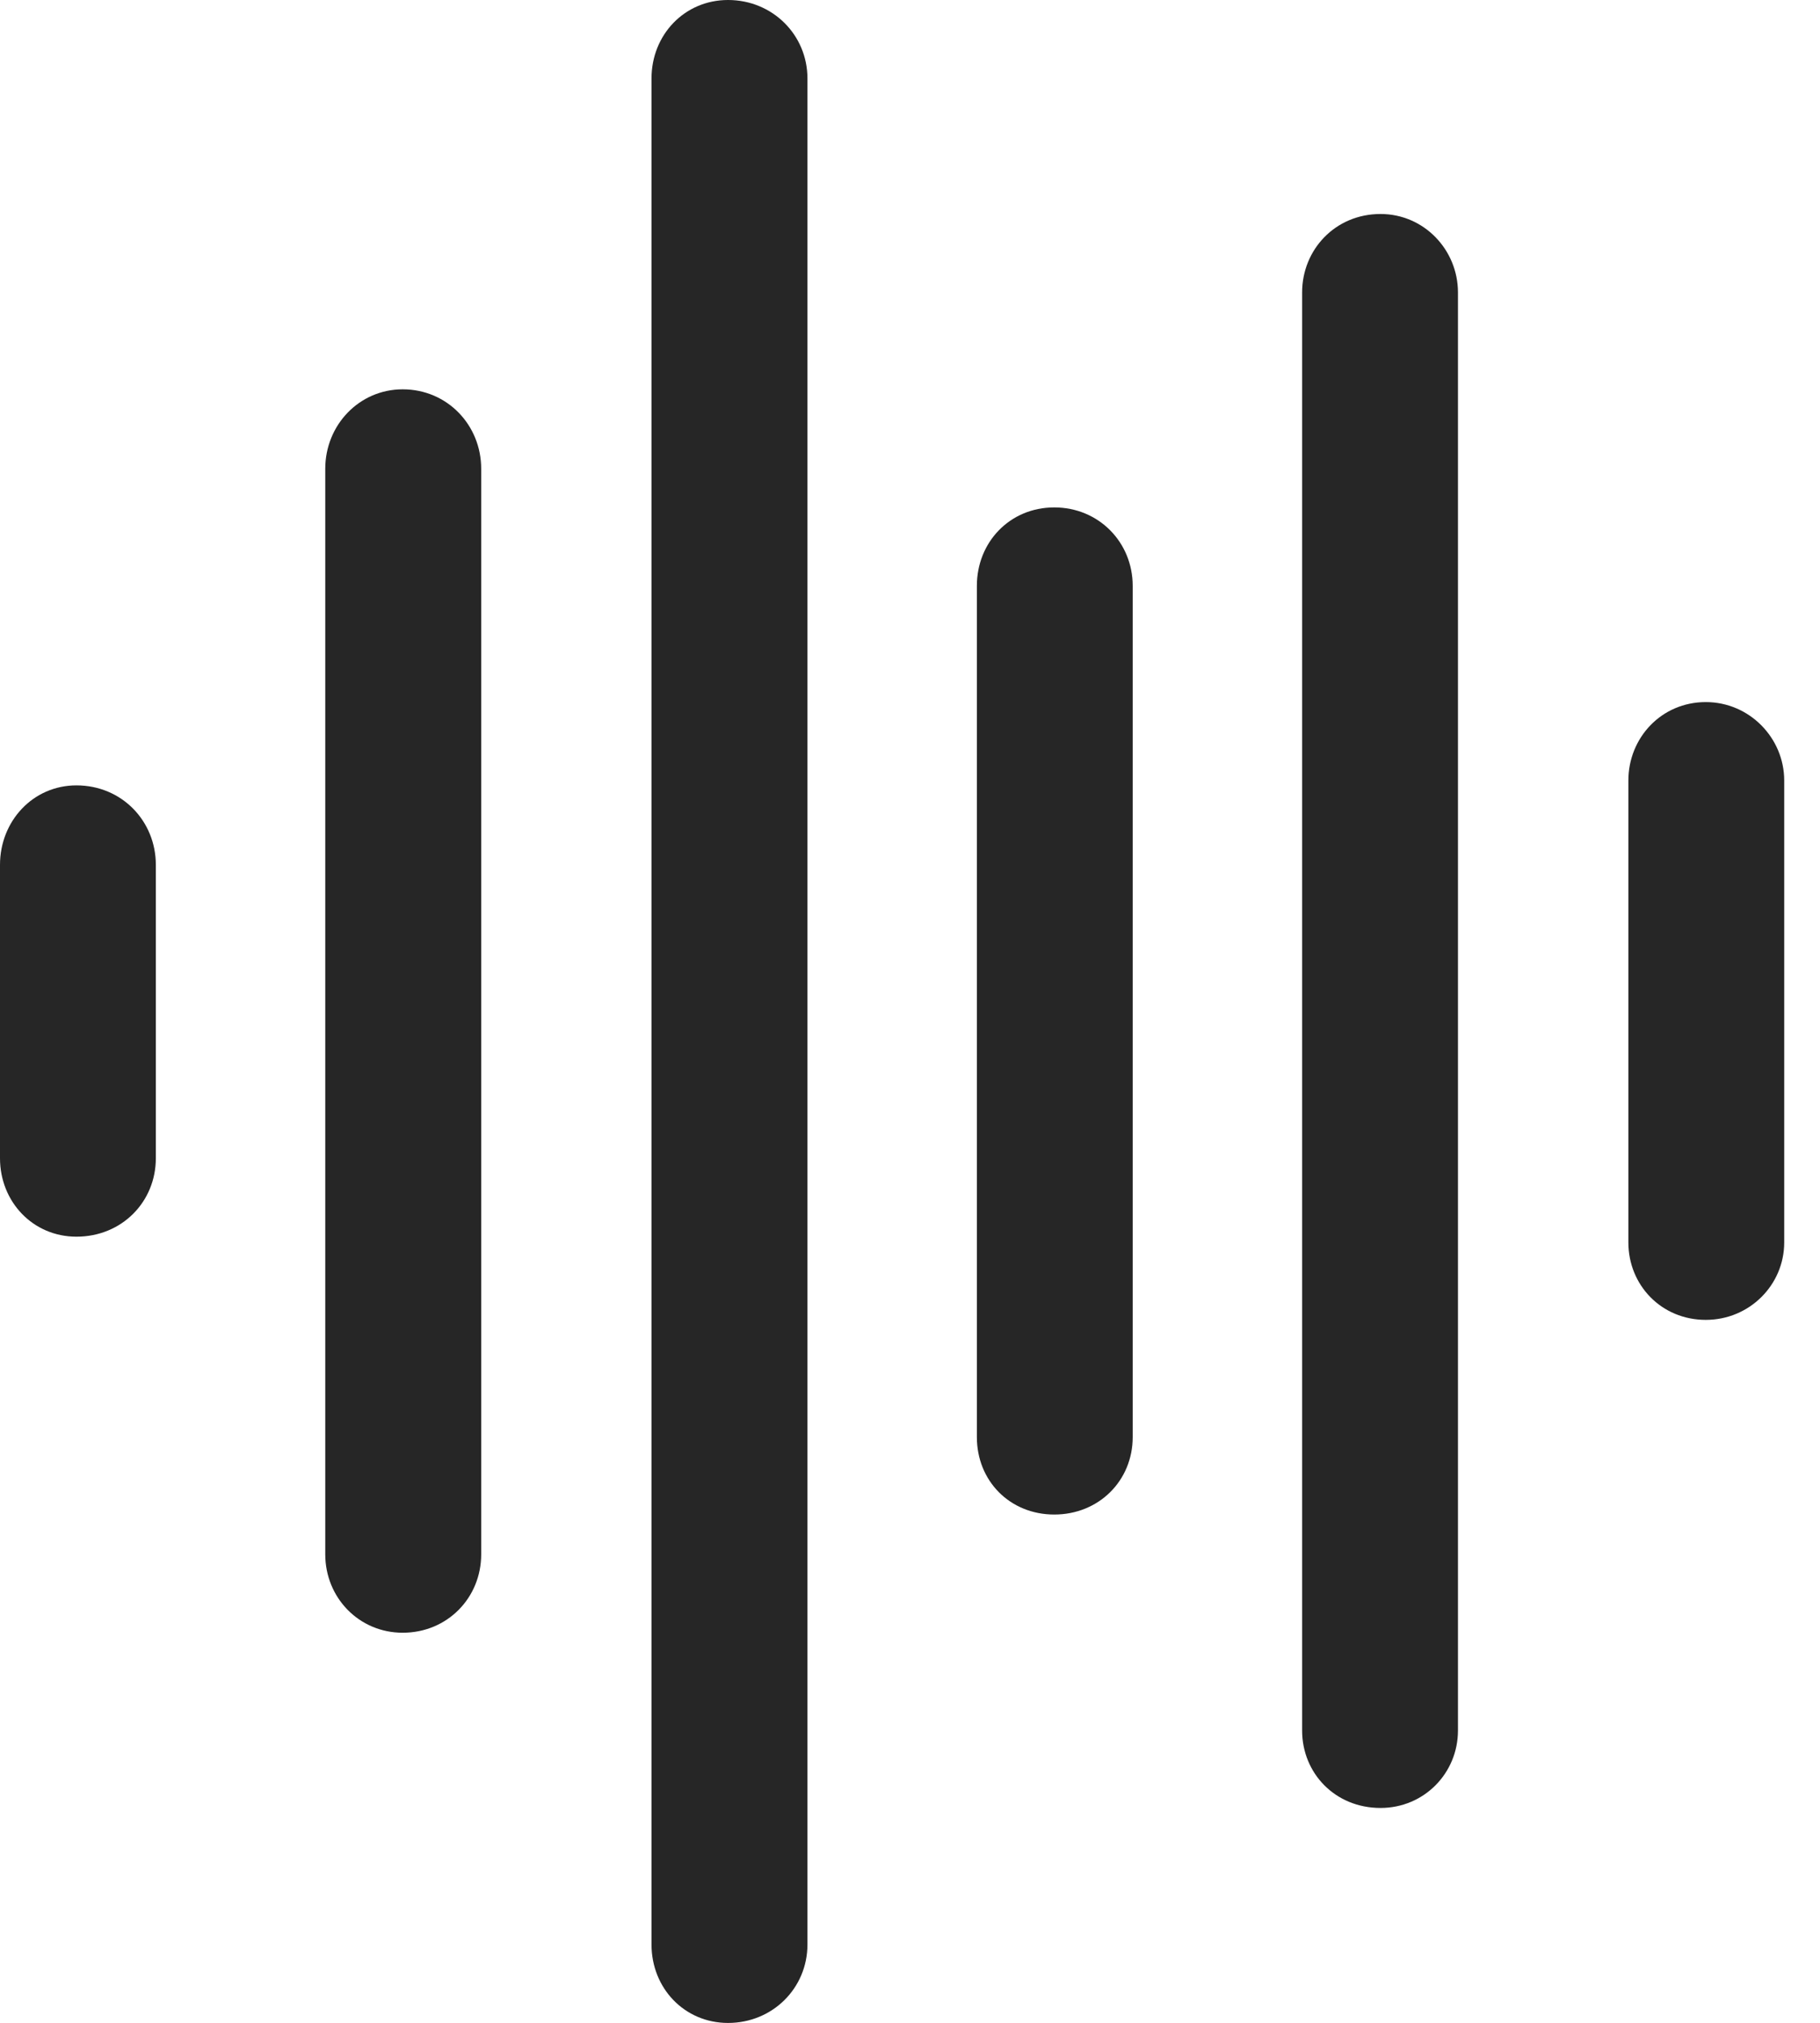 <?xml version="1.0" encoding="UTF-8"?>
<!--Generator: Apple Native CoreSVG 341-->
<!DOCTYPE svg
PUBLIC "-//W3C//DTD SVG 1.1//EN"
       "http://www.w3.org/Graphics/SVG/1.1/DTD/svg11.dtd">
<svg version="1.1" xmlns="http://www.w3.org/2000/svg" xmlns:xlink="http://www.w3.org/1999/xlink" viewBox="0 0 18.359 20.4">
 <g>
  <rect height="20.4" opacity="0" width="18.359" x="0" y="0"/>
  <path d="M17.207 13.31C17.646 13.31 17.998 12.959 17.998 12.529L17.998 7.871C17.998 7.441 17.646 7.08 17.207 7.08C16.758 7.08 16.426 7.441 16.426 7.871L16.426 12.529C16.426 12.959 16.758 13.31 17.207 13.31Z" fill="black" fill-opacity="0.85"/>
  <path d="M13.926 18.232C14.365 18.232 14.707 17.881 14.707 17.451L14.707 2.949C14.707 2.52 14.365 2.158 13.926 2.158C13.467 2.158 13.135 2.52 13.135 2.949L13.135 17.451C13.135 17.881 13.467 18.232 13.926 18.232Z" fill="black" fill-opacity="0.85"/>
  <path d="M10.635 15.273C11.084 15.273 11.426 14.932 11.426 14.492L11.426 5.908C11.426 5.469 11.084 5.117 10.635 5.117C10.185 5.117 9.854 5.469 9.854 5.908L9.854 14.492C9.854 14.932 10.185 15.273 10.635 15.273Z" fill="black" fill-opacity="0.85"/>
  <path d="M7.344 20.4C7.793 20.4 8.145 20.049 8.145 19.609L8.145 0.791C8.145 0.352 7.793 0 7.344 0C6.904 0 6.572 0.352 6.572 0.791L6.572 19.609C6.572 20.049 6.904 20.4 7.344 20.4Z" fill="black" fill-opacity="0.85"/>
  <path d="M4.062 16.465C4.512 16.465 4.854 16.113 4.854 15.674L4.854 4.727C4.854 4.287 4.512 3.926 4.062 3.926C3.623 3.926 3.281 4.287 3.281 4.727L3.281 15.674C3.281 16.113 3.623 16.465 4.062 16.465Z" fill="black" fill-opacity="0.85"/>
  <path d="M0.771 12.471C1.23 12.471 1.572 12.119 1.572 11.68L1.572 8.721C1.572 8.281 1.23 7.92 0.771 7.92C0.332 7.92 0 8.281 0 8.721L0 11.68C0 12.119 0.332 12.471 0.771 12.471Z" fill="black" fill-opacity="0.85"/>
 </g>
</svg>
